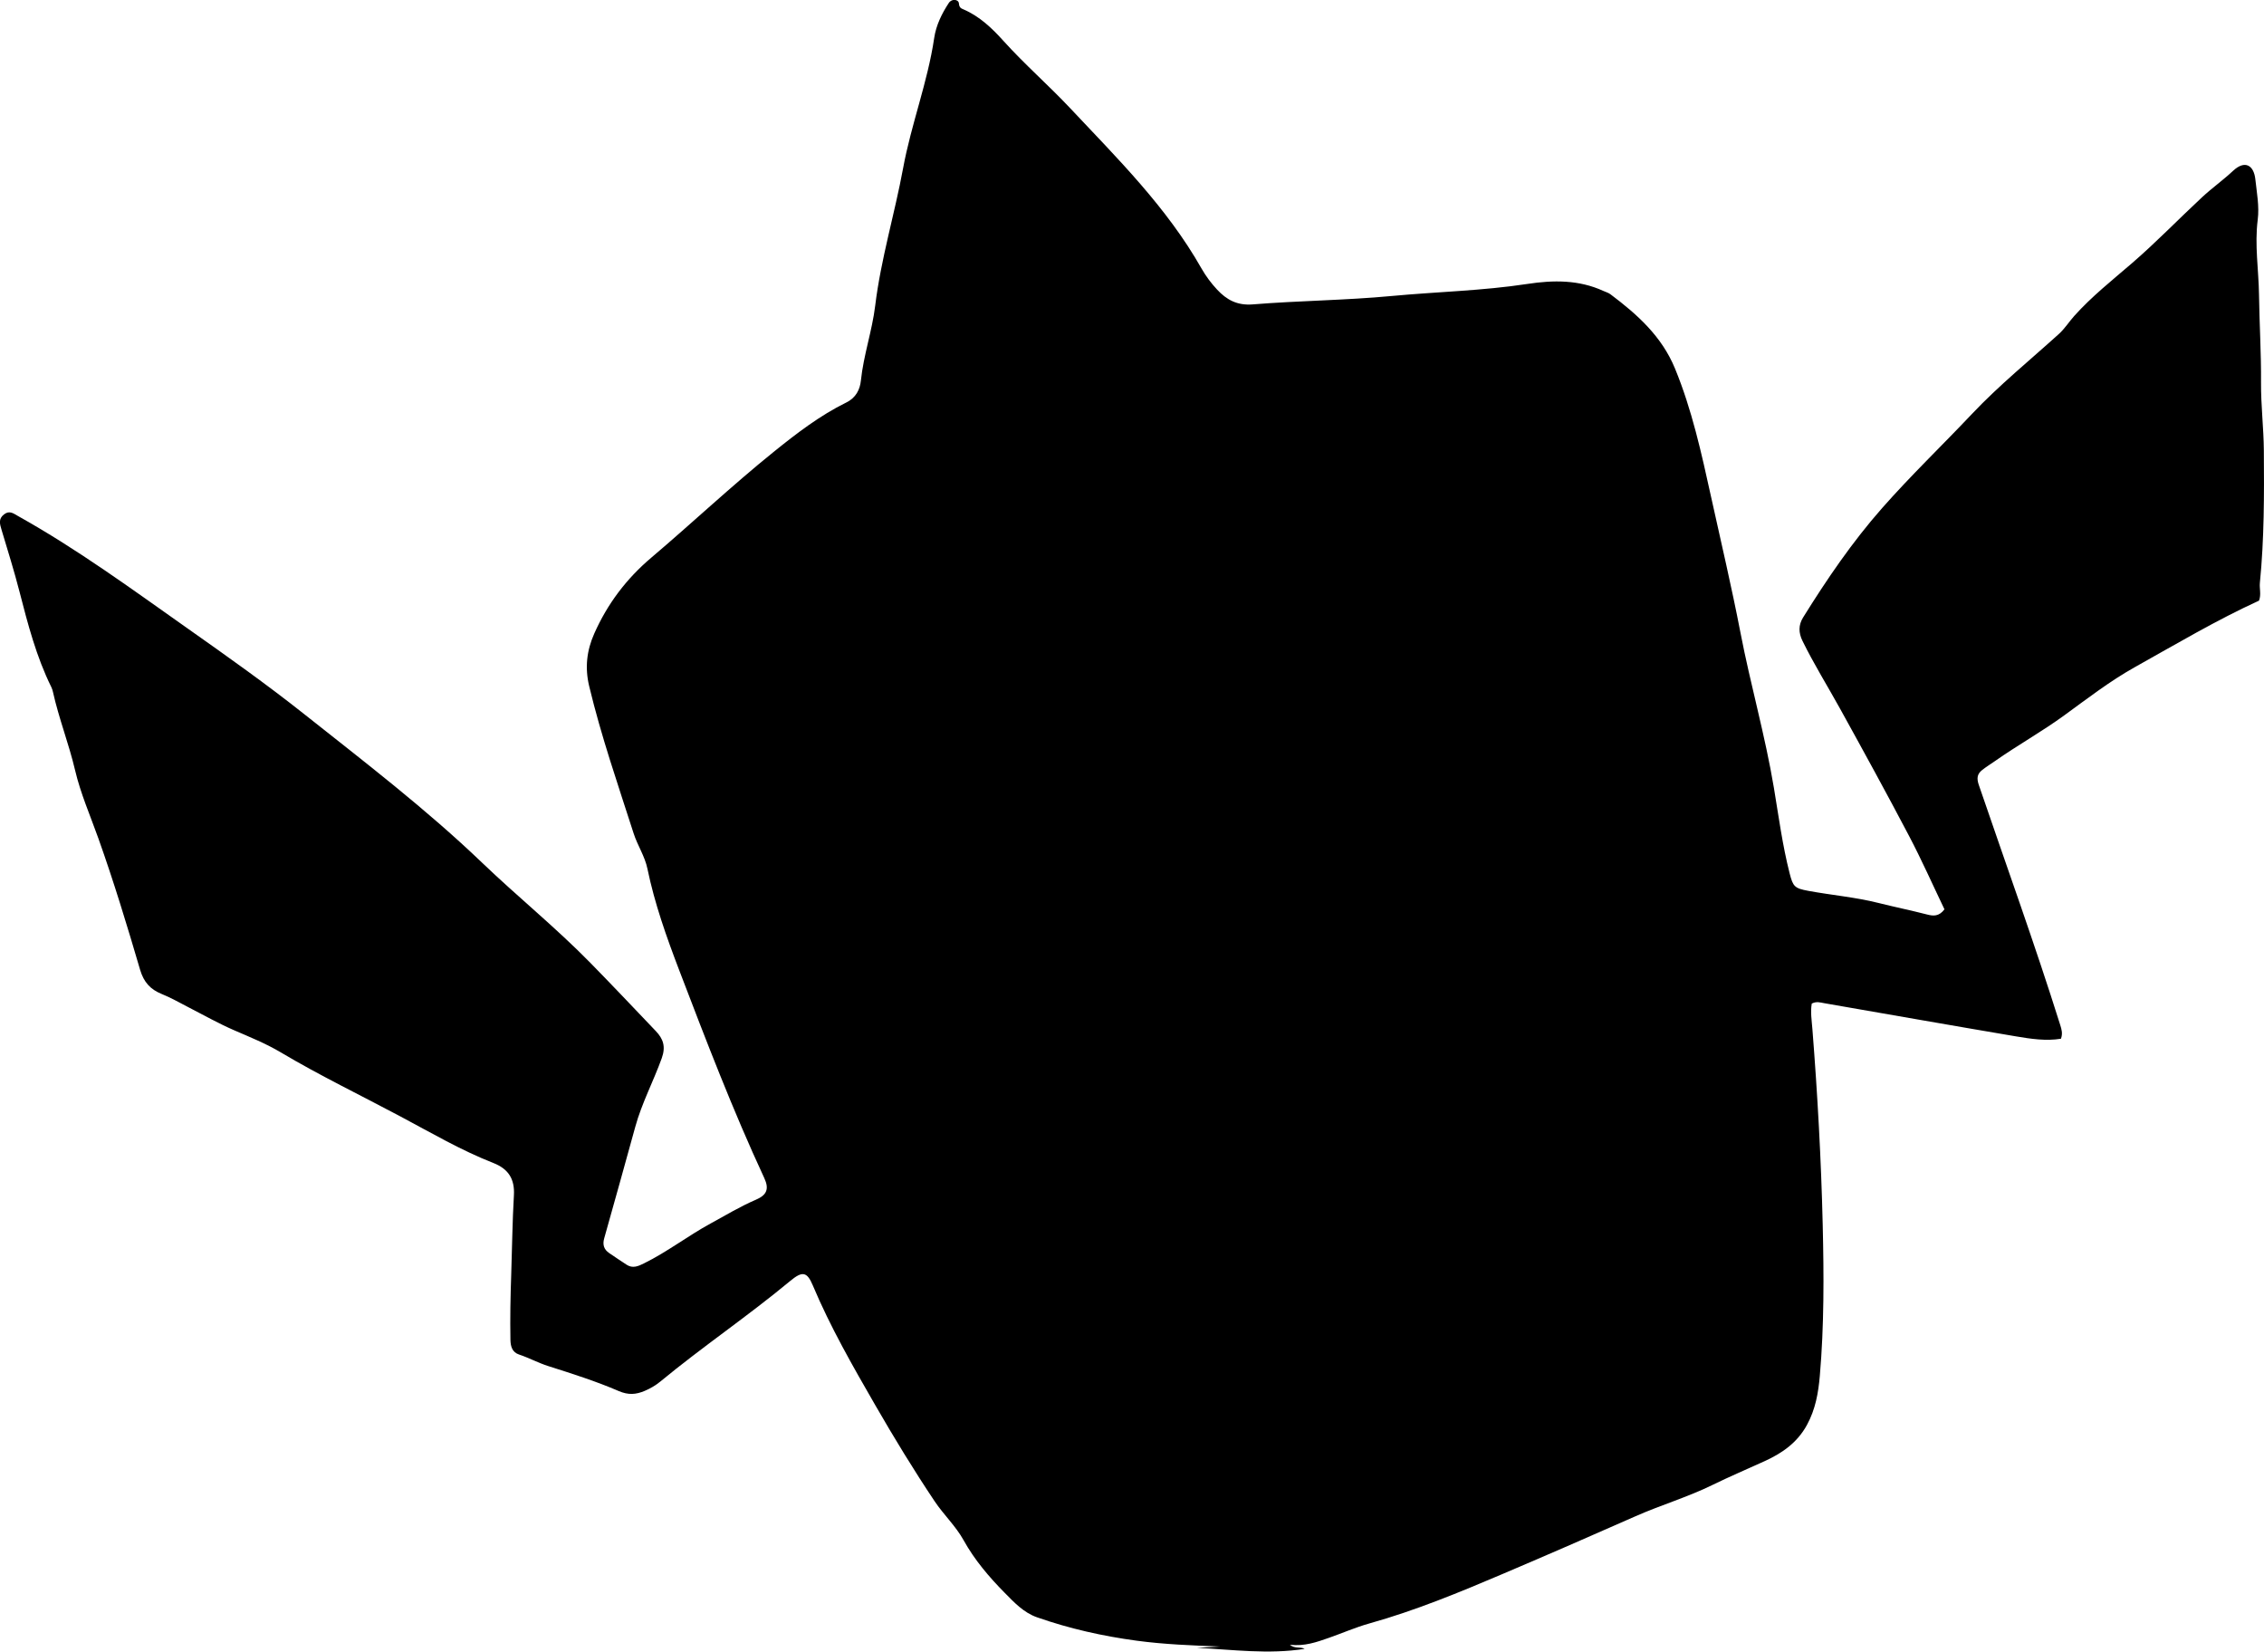 <?xml version="1.0" encoding="utf-8"?>
<!-- Generator: Adobe Illustrator 24.0.2, SVG Export Plug-In . SVG Version: 6.00 Build 0)  -->
<svg version="1.1" id="Layer_1" xmlns="http://www.w3.org/2000/svg" xmlns:xlink="http://www.w3.org/1999/xlink" x="0px" y="0px"
	 viewBox="0 0 860.07 627.34" style="enable-background:new 0 0 860.07 627.34;" xml:space="preserve">
<g>
	<path d="M738.68,345.41c-4.5-9.39-8.68-18.82-13.47-27.92c-8.52-16.21-17.33-32.27-26.19-48.3c-4.74-8.57-9.92-16.89-14.25-25.7
		c-1.56-3.18-1.59-6.05,0.22-8.97c9.05-14.54,18.65-28.64,30.03-41.55c10.91-12.38,22.8-23.77,34.11-35.74
		c10.3-10.9,21.93-20.33,33.01-30.37c2.26-2.05,3.83-4.59,5.82-6.82c6.68-7.46,14.49-13.62,22.03-20.13
		c9.18-7.93,17.63-16.7,26.53-24.97c3.77-3.51,8.02-6.52,11.78-10.04c4.59-4.29,7.92-2.05,8.48,3.2c0.54,5.1,1.56,10.23,0.9,15.41
		c-1.22,9.51,0.36,18.96,0.49,28.43c0.16,11.11,0.85,22.22,0.77,33.33c-0.07,8.66,1,17.24,1.07,25.88
		c0.13,16.78,0.15,33.56-1.51,50.29c-0.21,2.15,0.57,4.32-0.32,6.71c-16.15,7.39-31.57,16.54-47.22,25.29
		c-9.47,5.3-18.05,11.95-26.8,18.31c-8.49,6.18-17.67,11.29-26.26,17.32c-1.63,1.15-3.35,2.19-4.91,3.43
		c-1.88,1.5-2.13,3.12-1.26,5.66c10.37,30.39,21.32,60.58,30.94,91.22c0.5,1.6,1,3.18,0.27,5.18c-5.68,0.93-11.45,0.06-17.12-0.9
		c-24.3-4.11-48.57-8.4-72.85-12.61c-1.44-0.25-2.91-0.78-4.7,0.16c-0.55,3.11-0.02,6.42,0.24,9.67c1.95,24.74,3.33,49.5,3.92,74.33
		c0.46,19.18,0.55,38.31-1.1,57.41c-0.56,6.43-1.63,12.67-4.89,18.65c-3.72,6.8-9.48,10.72-15.96,13.69
		c-6.65,3.04-13.41,5.9-19.98,9.12c-9.44,4.63-19.54,7.6-29.13,11.84c-16.71,7.38-33.45,14.68-50.26,21.83
		c-16.67,7.1-33.41,14.02-50.92,18.92c-5.26,1.47-10.3,3.7-15.47,5.5c-4.55,1.59-9.11,3.23-14.71,2.59
		c2.01,1.64,3.86,0.61,5.63,1.56c-13.84,2.15-27.34,0.29-40.91-0.4c2.93-0.16,5.87-0.32,8.8-0.48c-10.62-0.43-21.26-0.81-31.75-2.23
		c-12.85-1.73-25.52-4.57-37.82-8.88c-5.11-1.79-8.67-5.65-12.24-9.26c-5.96-6.03-11.48-12.5-15.65-20.01
		c-3-5.41-7.59-9.69-11.02-14.82c-7.95-11.88-15.39-24.09-22.53-36.47c-8.56-14.85-17.1-29.73-23.77-45.58
		c-2.18-5.19-3.99-5.42-8.57-1.61c-15.99,13.29-33.26,24.93-49.29,38.17c-1.81,1.49-3.83,2.67-5.99,3.58
		c-3.27,1.38-6.16,1.65-9.89,0.04c-8.67-3.74-17.73-6.6-26.74-9.47c-3.83-1.22-7.33-3.14-11.12-4.4c-2.54-0.85-3.2-3.04-3.24-5.61
		c-0.15-8.16,0-16.31,0.29-24.46c0.35-10.14,0.44-20.29,1.03-30.41c0.36-6.21-2.13-10.03-7.79-12.25
		c-12.25-4.8-23.62-11.46-35.17-17.61c-15.22-8.12-30.79-15.61-45.64-24.44c-5.55-3.3-11.63-5.76-17.59-8.34
		c-5.96-2.58-11.6-5.77-17.36-8.73c-3.4-1.75-6.71-3.66-10.28-5.1c-4.22-1.7-6.78-4.44-8.17-9.17
		c-4.91-16.74-9.99-33.45-15.84-49.88c-3.07-8.62-6.78-17.07-8.87-25.95c-2.36-10.04-6.16-19.63-8.39-29.68
		c-0.14-0.64-0.34-1.29-0.63-1.88c-5.7-11.54-8.91-23.89-12.1-36.28c-2.03-7.89-4.47-15.67-6.81-23.47
		c-0.65-2.16-1.28-4.13,0.94-5.85c2.1-1.62,3.59-0.35,5.38,0.66c22.45,12.53,43.14,27.7,64.1,42.48
		c15.11,10.65,30.19,21.33,44.69,32.83c22.97,18.21,46.25,36.03,67.45,56.34c13.47,12.91,28.02,24.66,41.09,38
		c8.39,8.56,16.63,17.27,24.9,25.95c2.8,2.94,3.85,5.88,2.26,10.3c-3.15,8.77-7.58,17.04-10.06,26.07
		c-3.88,14.13-7.83,28.24-11.8,42.34c-0.68,2.4-0.16,4.24,1.92,5.64c2.22,1.48,4.4,3.01,6.64,4.44c2.29,1.46,4.35,0.54,6.55-0.55
		c8.83-4.36,16.64-10.42,25.27-15.13c5.7-3.11,11.25-6.47,17.23-9.04c4.17-1.79,5.12-4.09,3.2-8.23c-12-25.83-22.17-52.42-32.34-79
		c-4.8-12.56-9.32-25.26-12.05-38.49c-0.98-4.77-3.77-8.83-5.25-13.45c-5.95-18.54-12.34-36.93-16.88-55.91
		c-1.68-7.01-0.94-13.52,1.92-19.96c5-11.28,12.17-20.8,21.66-28.84c15.62-13.24,30.53-27.31,46.48-40.17
		c8.68-7,17.55-13.83,27.62-18.78c3.69-1.81,5.19-4.97,5.54-8.33c1-9.65,4.26-18.83,5.43-28.41c2.15-17.7,7.38-34.78,10.6-52.23
		c3.08-16.75,9.33-32.66,11.82-49.51c0.71-4.79,2.88-9.23,5.55-13.29c1.13-1.72,3.71-1.4,3.84,0.21c0.13,1.65,0.9,1.88,1.75,2.25
		c6.14,2.65,10.86,7.18,15.19,11.99c8.05,8.92,17.11,16.8,25.33,25.54c18.02,19.16,36.76,37.71,49.89,60.89
		c1.63,2.87,3.67,5.6,5.92,8.01c3.59,3.85,7.6,6.1,13.54,5.62c17.57-1.42,35.25-1.54,52.79-3.19c17.18-1.61,34.47-1.97,51.56-4.58
		c9.81-1.5,19.53-1.61,28.83,2.65c0.9,0.41,1.91,0.68,2.69,1.26c10.2,7.65,19.51,15.97,24.55,28.24
		c6.44,15.67,10.04,32.11,13.65,48.51c3.79,17.23,7.86,34.42,11.2,51.74c3.81,19.77,9.4,39.14,12.72,59.04
		c1.8,10.81,3.24,21.73,5.96,32.4c1.29,5.06,1.85,5.73,7.14,6.7c8.83,1.63,17.8,2.38,26.53,4.57c6.13,1.54,12.34,2.8,18.46,4.38
		C734.48,348.01,736.59,348.15,738.68,345.41z"/>
</g>
</svg>
